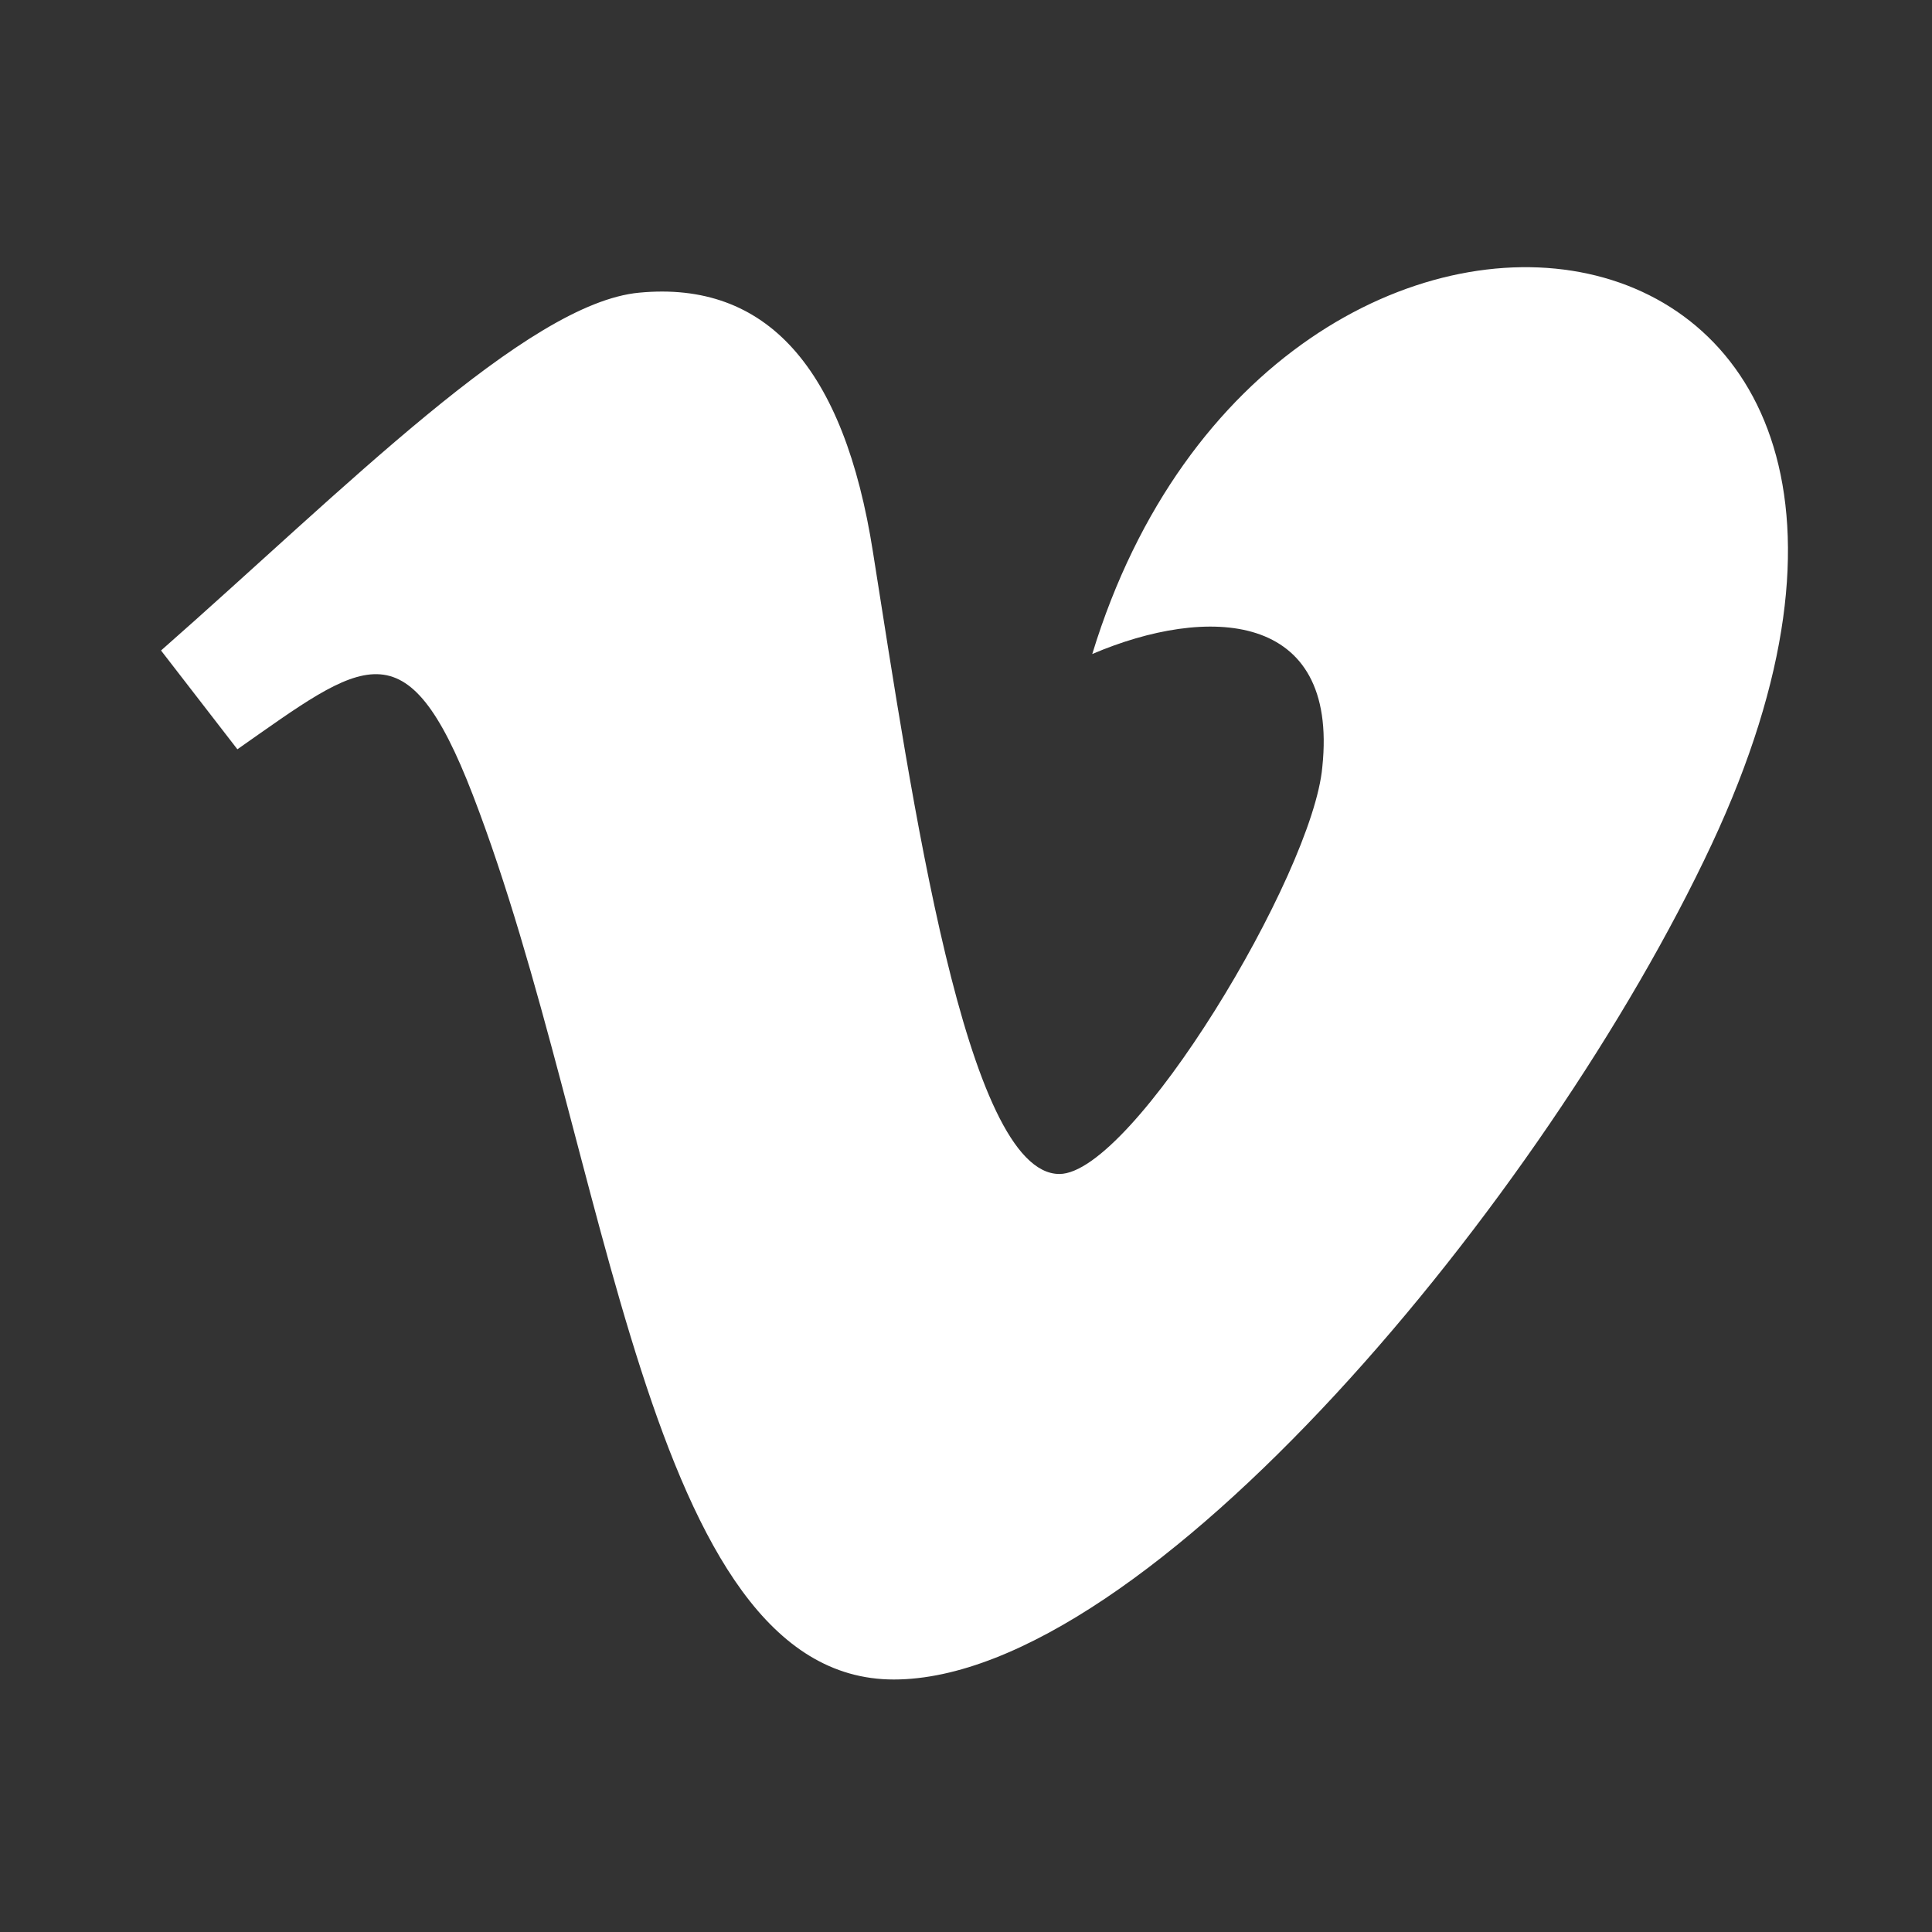<svg width="23" height="23" viewBox="0 0 23 23" fill="none" xmlns="http://www.w3.org/2000/svg">
<rect x="0" y="0" width="23" height="23" fill="#333333" stroke="none"/>
<path d="M20.377 10.052C18.405 14.263 13.647 19.994 10.64 19.994C7.677 19.994 7.25 13.673 5.631 9.469C4.834 7.398 4.319 7.875 2.826 8.92L1.917 7.744C4.094 5.83 6.274 3.607 7.611 3.484C9.121 3.341 10.049 4.371 10.393 6.576C10.853 9.475 11.494 13.976 12.612 13.976C13.483 13.976 15.63 10.406 15.742 9.13C15.938 7.261 14.366 7.203 13.003 7.786C15.161 0.722 24.134 2.024 20.377 10.052Z" fill="white"/>
</svg>
